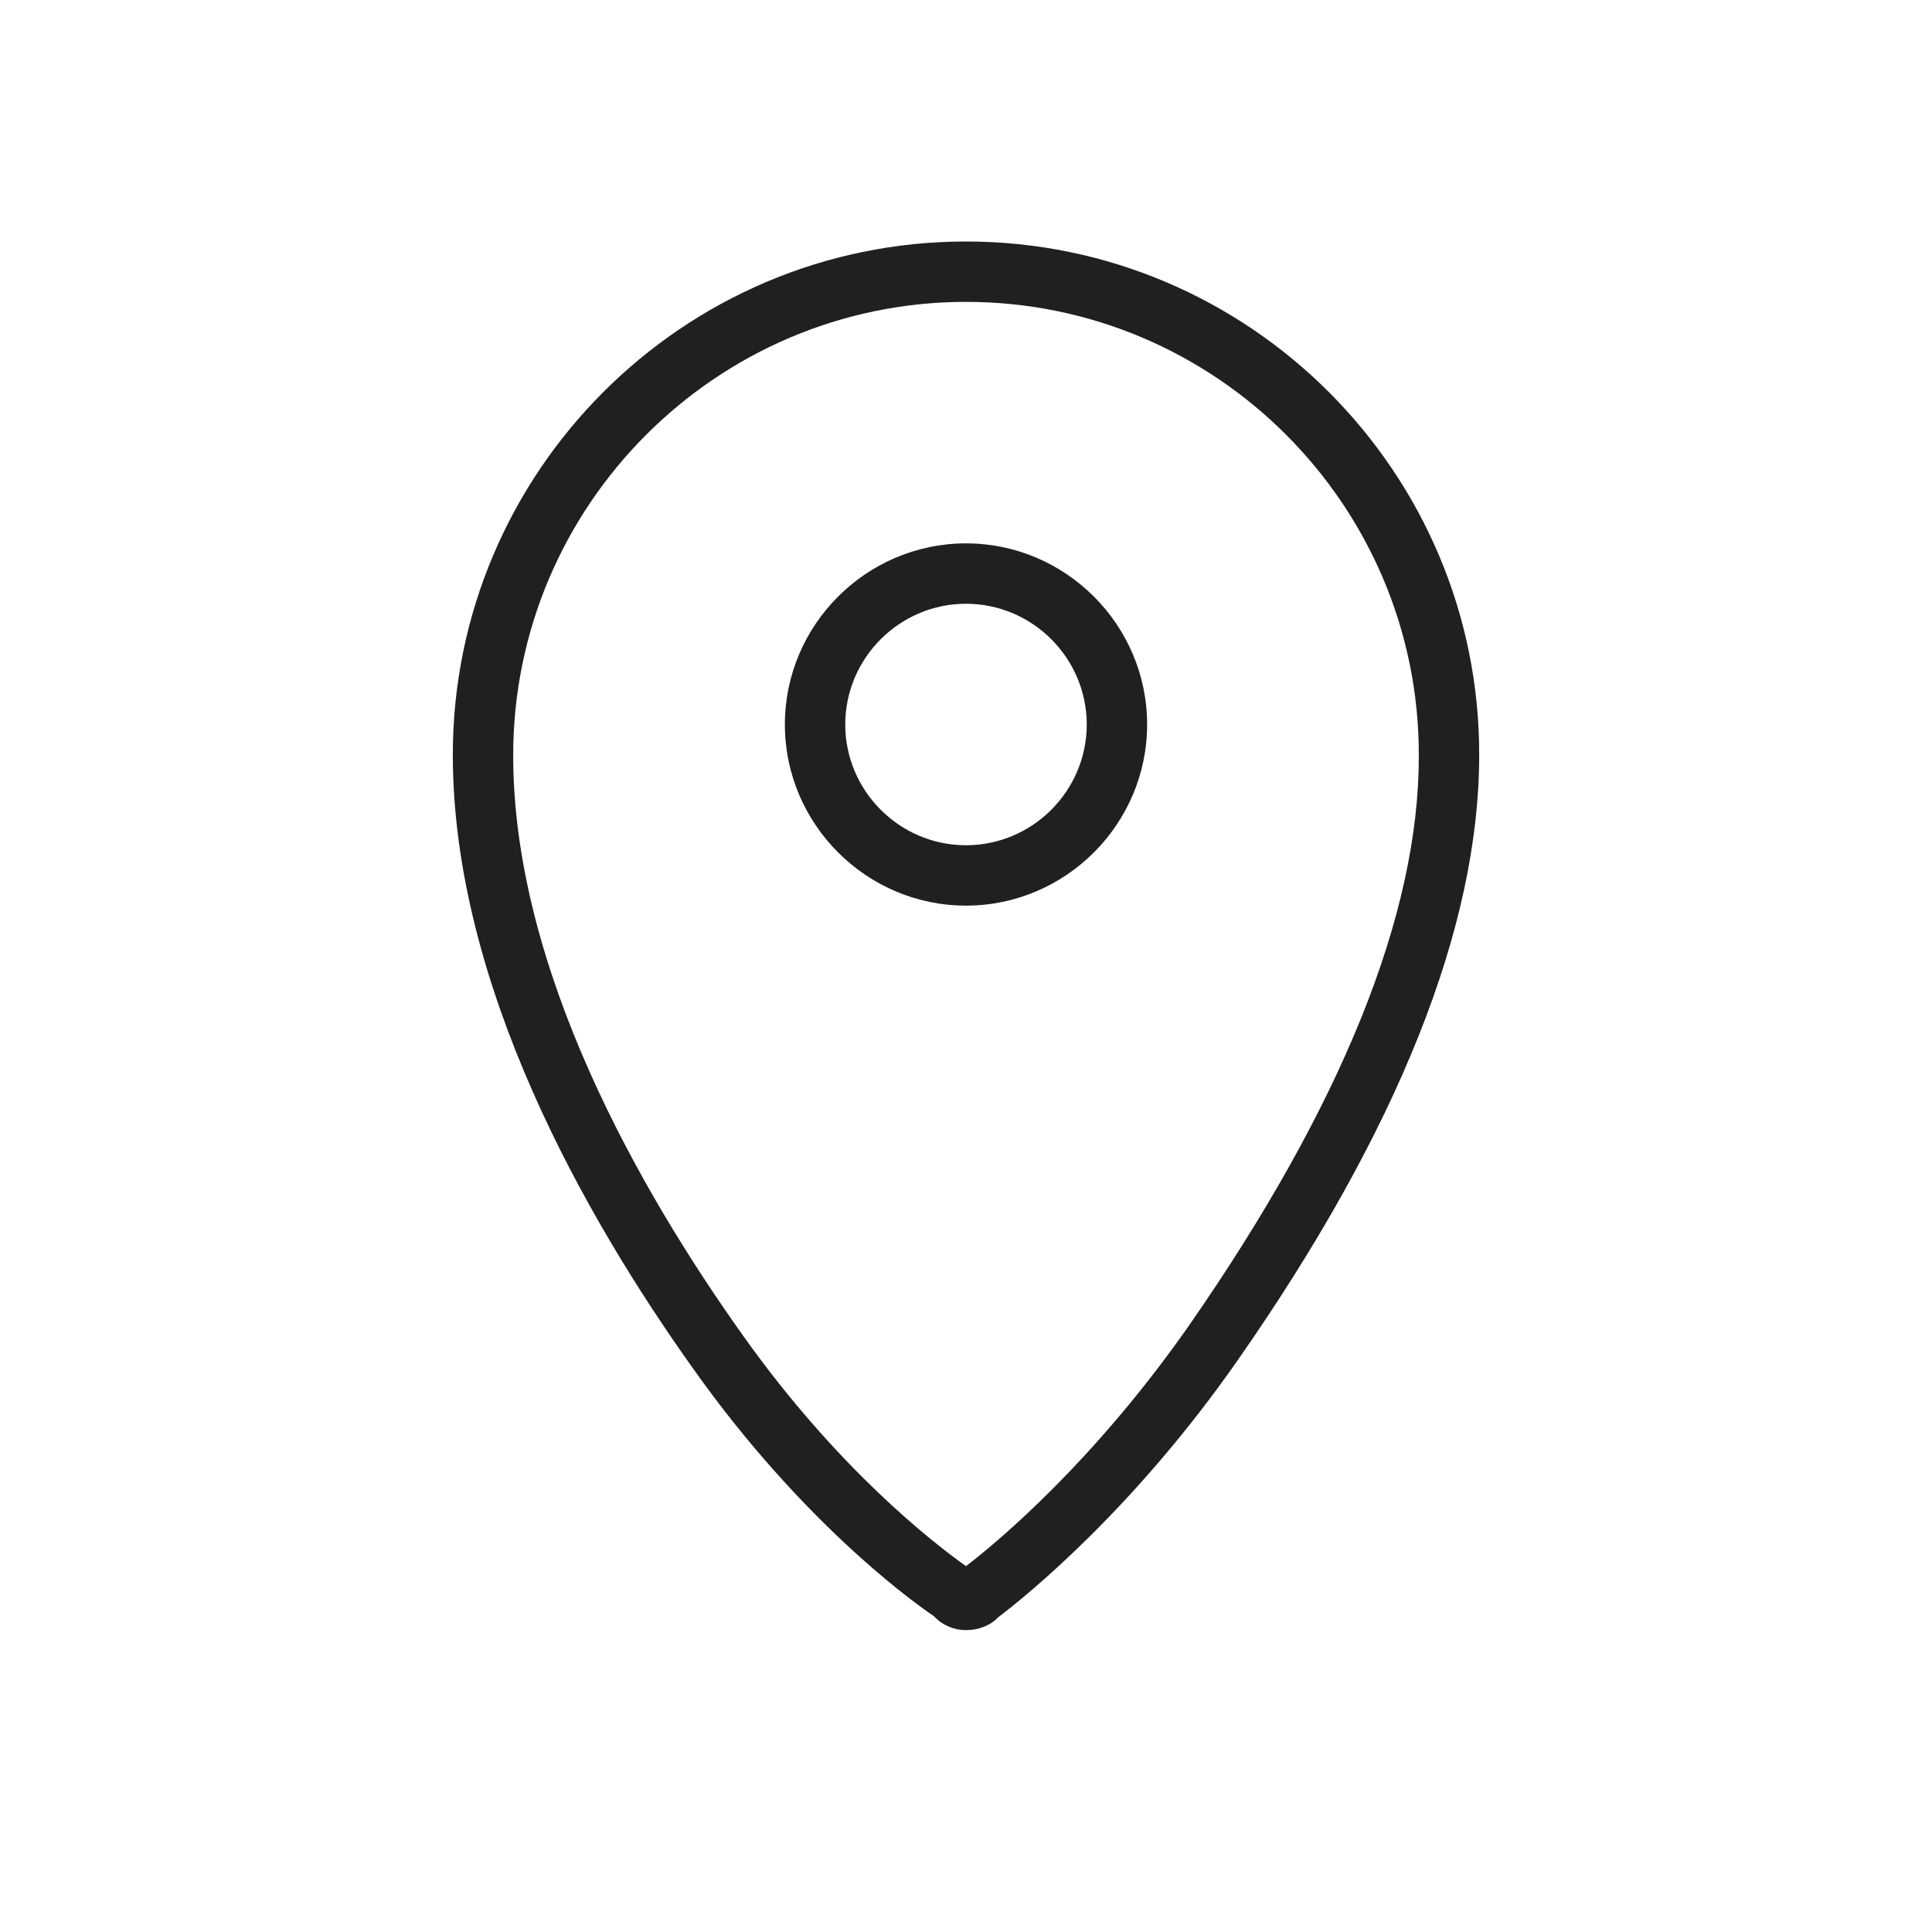 <svg width="32" height="32" viewBox="0 0 32 32" fill="none" xmlns="http://www.w3.org/2000/svg">
<path d="M16 4C11.31 4 7.5 7.82 7.5 12.5C7.5 16.3 9.68 20.15 11.51 22.71C13.24 25.14 15.01 26.46 15.47 26.77C15.61 26.92 15.8 27 16 27C16.21 27 16.41 26.92 16.53 26.79C17.03 26.41 18.79 24.98 20.5 22.53C23.16 18.72 24.5 15.35 24.5 12.51C24.51 7.82 20.69 4 16 4ZM19.69 21.96C18.13 24.19 16.55 25.52 16 25.94C15.45 25.55 13.88 24.33 12.32 22.14C10.58 19.7 8.5 16.04 8.5 12.51C8.5 8.37 11.87 5 16 5C20.14 5 23.5 8.37 23.5 12.5C23.51 15.14 22.22 18.32 19.69 21.96ZM16 9C14.35 9 13 10.35 13 12C13 13.65 14.35 15 16 15C17.65 15 19 13.65 19 12C19 10.35 17.65 9 16 9ZM16 14C14.9 14 14 13.1 14 12C14 10.9 14.9 10 16 10C17.1 10 18 10.9 18 12C18 13.1 17.1 14 16 14Z" fill="#202020"/>
</svg>
